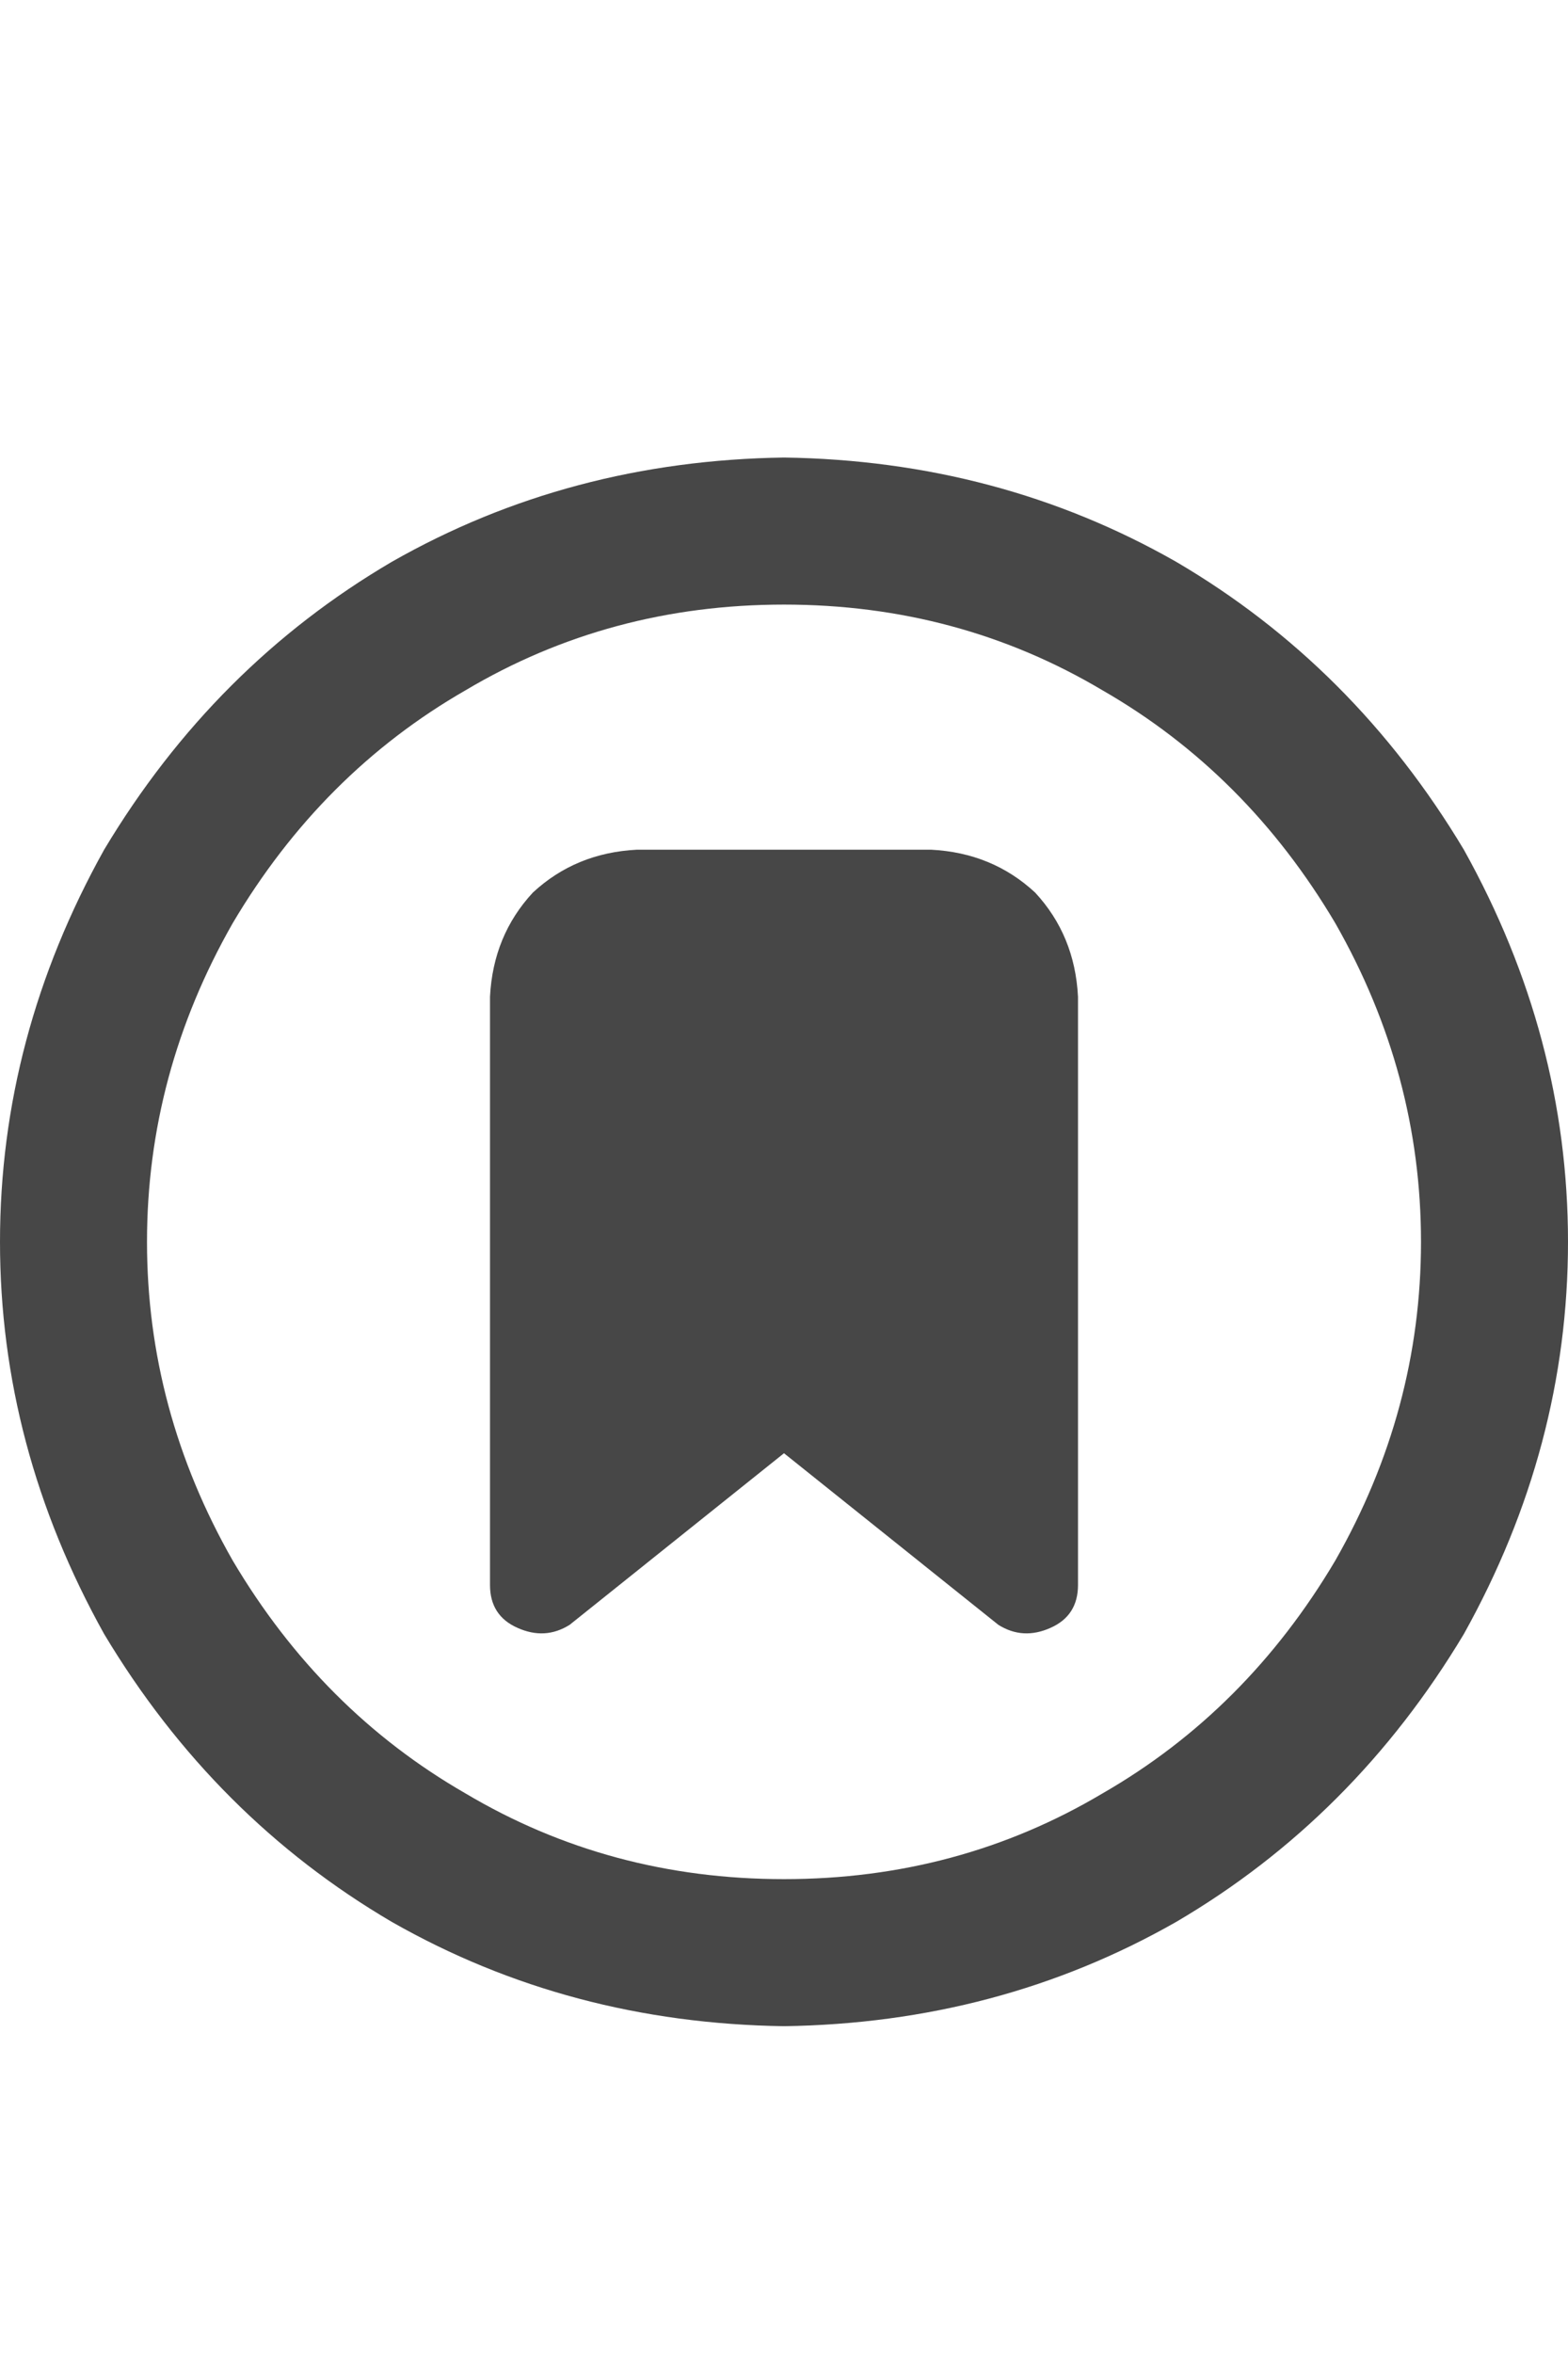 <svg width="12" height="18" viewBox="0 0 12 18" fill="none" xmlns="http://www.w3.org/2000/svg">
<g id="label-paired / caption / circle-bookmark-caption / bold" clip-path="url(#clip0_1731_616)">
<path id="icon" d="M6 4.625C5.109 4.625 4.297 4.844 3.562 5.281C2.828 5.703 2.234 6.297 1.781 7.062C1.344 7.828 1.125 8.641 1.125 9.5C1.125 10.359 1.344 11.172 1.781 11.938C2.234 12.703 2.828 13.297 3.562 13.719C4.297 14.156 5.109 14.375 6 14.375C6.891 14.375 7.703 14.156 8.438 13.719C9.172 13.297 9.766 12.703 10.219 11.938C10.656 11.172 10.875 10.359 10.875 9.5C10.875 8.641 10.656 7.828 10.219 7.062C9.766 6.297 9.172 5.703 8.438 5.281C7.703 4.844 6.891 4.625 6 4.625ZM6 15.5C4.906 15.484 3.906 15.219 3 14.703C2.094 14.172 1.359 13.438 0.797 12.5C0.266 11.547 0 10.547 0 9.5C0 8.453 0.266 7.453 0.797 6.5C1.359 5.562 2.094 4.828 3 4.297C3.906 3.781 4.906 3.516 6 3.5C7.094 3.516 8.094 3.781 9 4.297C9.906 4.828 10.641 5.562 11.203 6.5C11.734 7.453 12 8.453 12 9.5C12 10.547 11.734 11.547 11.203 12.5C10.641 13.438 9.906 14.172 9 14.703C8.094 15.219 7.094 15.484 6 15.5ZM3.75 7.625C3.766 7.312 3.875 7.047 4.078 6.828C4.297 6.625 4.562 6.516 4.875 6.5H7.125C7.438 6.516 7.703 6.625 7.922 6.828C8.125 7.047 8.234 7.312 8.25 7.625V12.125C8.25 12.281 8.18 12.391 8.039 12.453C7.898 12.516 7.766 12.508 7.641 12.43L6 11.117L4.359 12.43C4.234 12.508 4.102 12.516 3.961 12.453C3.82 12.391 3.75 12.281 3.75 12.125V7.625Z" fill="black" fill-opacity="0.72"/>
</g>
<defs>
<clipPath id="clip0_1731_616">
<rect width="12" height="18" fill="white"/>
</clipPath>
</defs>
</svg>
